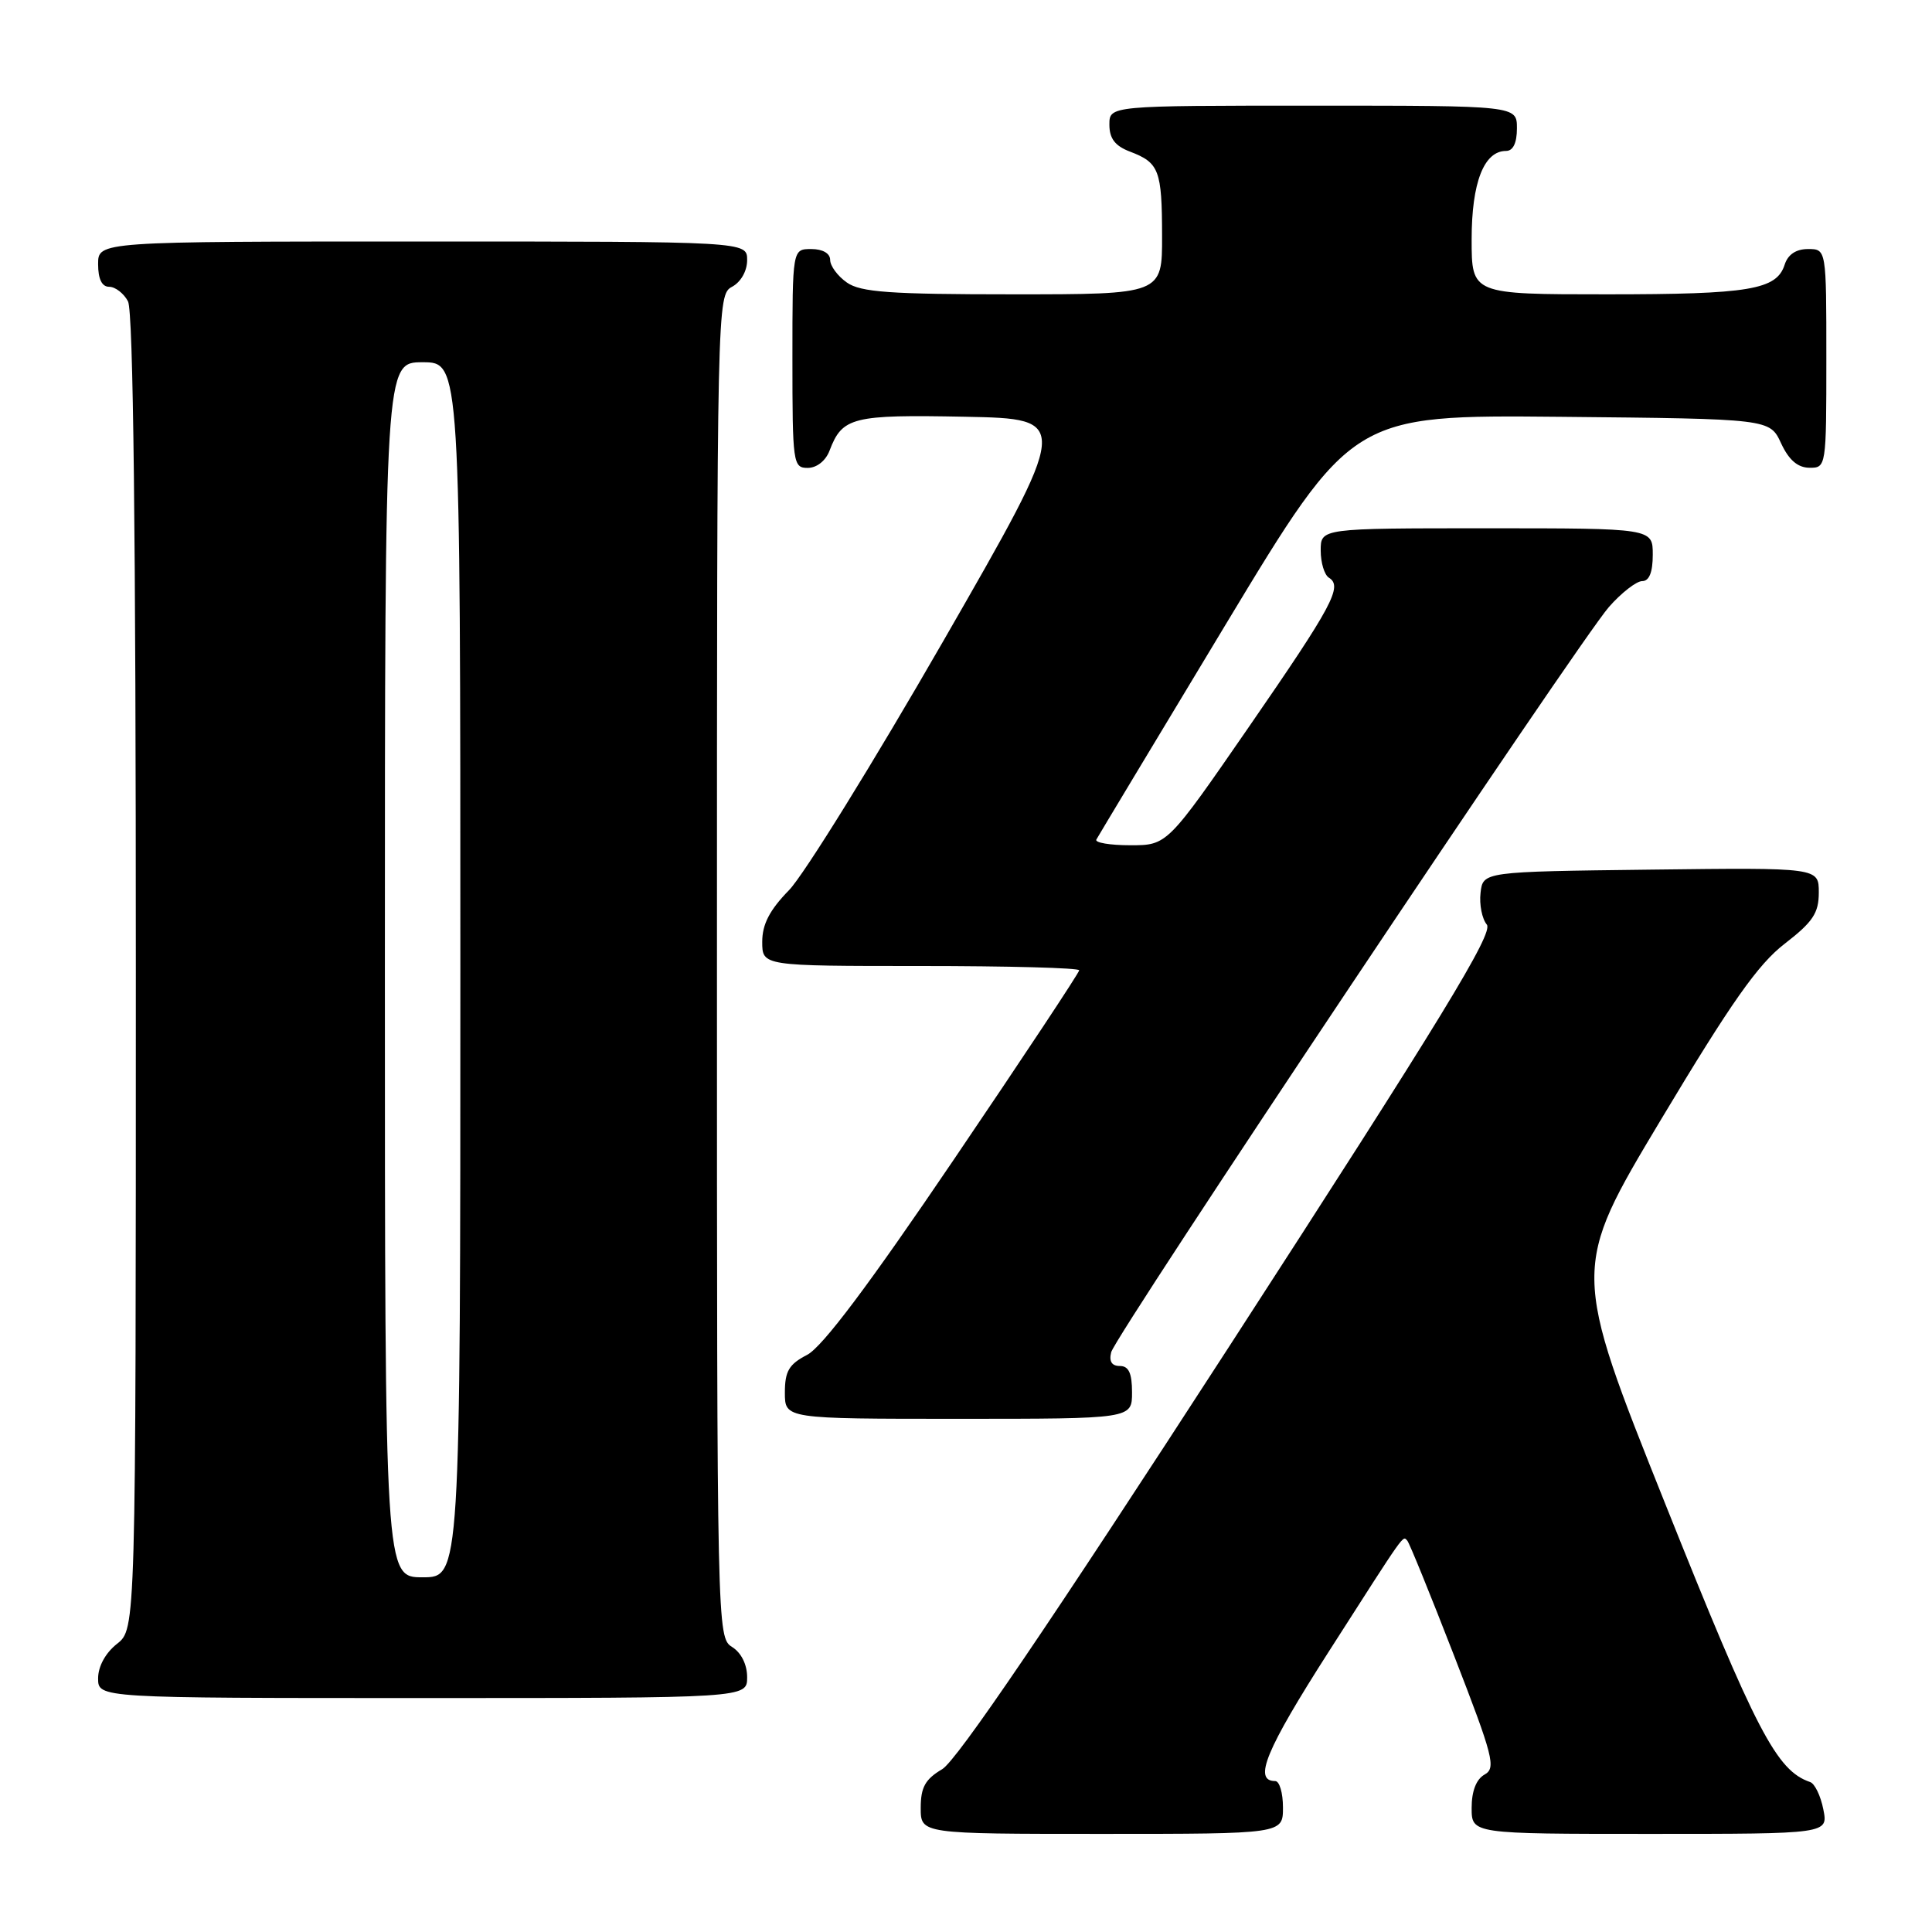 <?xml version="1.0" encoding="UTF-8" standalone="no"?>
<!DOCTYPE svg PUBLIC "-//W3C//DTD SVG 1.1//EN" "http://www.w3.org/Graphics/SVG/1.1/DTD/svg11.dtd" >
<svg xmlns="http://www.w3.org/2000/svg" xmlns:xlink="http://www.w3.org/1999/xlink" version="1.1" viewBox="0 0 256 256">
 <g >
 <path fill="currentColor"
d=" M 170.00 239.50 C 170.00 237.57 169.54 236.00 168.97 236.00 C 166.02 236.00 167.72 231.89 176.06 218.86 C 186.41 202.69 185.84 203.50 186.47 204.14 C 186.73 204.40 189.52 211.26 192.68 219.40 C 197.87 232.78 198.26 234.28 196.71 235.14 C 195.61 235.76 195.00 237.33 195.00 239.55 C 195.00 243.00 195.00 243.00 218.62 243.00 C 242.25 243.00 242.25 243.00 241.60 239.75 C 241.25 237.96 240.46 236.33 239.85 236.13 C 235.40 234.61 232.73 229.49 220.68 199.33 C 208.22 168.16 208.22 168.16 220.09 148.35 C 229.40 132.81 232.94 127.78 236.48 125.05 C 240.22 122.16 241.00 120.99 241.00 118.26 C 241.00 114.96 241.00 114.96 218.75 115.23 C 196.50 115.50 196.50 115.50 196.18 118.31 C 196.00 119.86 196.38 121.75 197.01 122.51 C 197.93 123.62 191.05 134.90 162.93 178.33 C 139.09 215.15 126.77 233.30 124.84 234.43 C 122.59 235.76 122.00 236.83 122.00 239.56 C 122.00 243.00 122.00 243.00 146.00 243.00 C 170.00 243.00 170.00 243.00 170.00 239.50 Z  M 99.00 222.24 C 99.00 220.56 98.22 218.99 97.00 218.23 C 95.02 217.00 95.00 215.90 95.00 128.03 C 95.00 40.09 95.02 39.06 97.00 38.00 C 98.17 37.37 99.00 35.91 99.00 34.46 C 99.00 32.00 99.00 32.00 56.00 32.00 C 13.00 32.00 13.00 32.00 13.00 35.00 C 13.00 36.97 13.50 38.00 14.46 38.00 C 15.27 38.00 16.40 38.87 16.96 39.93 C 17.66 41.23 18.00 70.81 18.00 128.86 C 18.00 215.85 18.00 215.85 15.50 217.82 C 13.98 219.02 13.00 220.81 13.00 222.39 C 13.00 225.00 13.00 225.00 56.00 225.00 C 99.00 225.00 99.00 225.00 99.00 222.24 Z  M 150.00 184.50 C 150.00 181.94 149.56 181.00 148.38 181.00 C 147.31 181.00 146.93 180.39 147.24 179.17 C 147.86 176.82 209.20 84.98 213.19 80.43 C 214.85 78.54 216.84 77.00 217.60 77.00 C 218.53 77.00 219.00 75.83 219.00 73.50 C 219.00 70.00 219.00 70.00 197.00 70.00 C 175.00 70.00 175.00 70.00 175.00 72.94 C 175.00 74.56 175.49 76.18 176.09 76.55 C 177.94 77.70 176.61 80.20 165.47 96.34 C 154.66 112.00 154.66 112.00 149.77 112.00 C 147.08 112.00 145.06 111.66 145.27 111.25 C 145.49 110.84 153.21 98.01 162.42 82.73 C 179.17 54.97 179.17 54.97 206.84 55.23 C 234.50 55.50 234.50 55.50 236.00 58.73 C 237.03 60.95 238.20 61.96 239.75 61.98 C 241.98 62.00 242.00 61.88 242.00 47.50 C 242.00 33.00 242.00 33.00 239.57 33.00 C 237.99 33.00 236.91 33.72 236.48 35.06 C 235.42 38.40 231.83 39.00 212.93 39.00 C 195.00 39.00 195.00 39.00 195.00 31.72 C 195.00 24.19 196.63 20.00 199.56 20.00 C 200.49 20.00 201.00 18.95 201.00 17.00 C 201.00 14.00 201.00 14.00 174.00 14.00 C 147.00 14.00 147.00 14.00 147.00 16.52 C 147.00 18.35 147.75 19.34 149.73 20.09 C 153.59 21.56 153.97 22.54 153.98 31.25 C 154.00 39.00 154.00 39.00 134.22 39.00 C 117.94 39.00 114.05 38.72 112.22 37.44 C 111.00 36.59 110.00 35.24 110.00 34.44 C 110.00 33.57 109.01 33.00 107.50 33.00 C 105.00 33.00 105.00 33.00 105.00 47.50 C 105.00 61.39 105.08 62.00 107.02 62.00 C 108.22 62.00 109.41 61.06 109.92 59.71 C 111.61 55.26 112.94 54.93 127.84 55.22 C 141.91 55.50 141.91 55.50 125.01 84.91 C 115.71 101.08 106.50 115.95 104.55 117.95 C 101.98 120.58 101.00 122.47 101.00 124.79 C 101.00 128.00 101.00 128.00 122.00 128.00 C 133.55 128.00 143.00 128.25 143.00 128.57 C 143.00 128.88 135.55 140.13 126.44 153.57 C 115.11 170.30 108.96 178.49 106.94 179.53 C 104.54 180.77 104.00 181.69 104.00 184.53 C 104.00 188.00 104.00 188.00 127.00 188.00 C 150.00 188.00 150.00 188.00 150.00 184.50 Z  M 51.00 128.50 C 51.00 48.00 51.00 48.00 56.00 48.00 C 61.00 48.00 61.00 48.00 61.00 128.50 C 61.00 209.00 61.00 209.00 56.00 209.00 C 51.00 209.00 51.00 209.00 51.00 128.50 Z "/>
</g>
</svg>